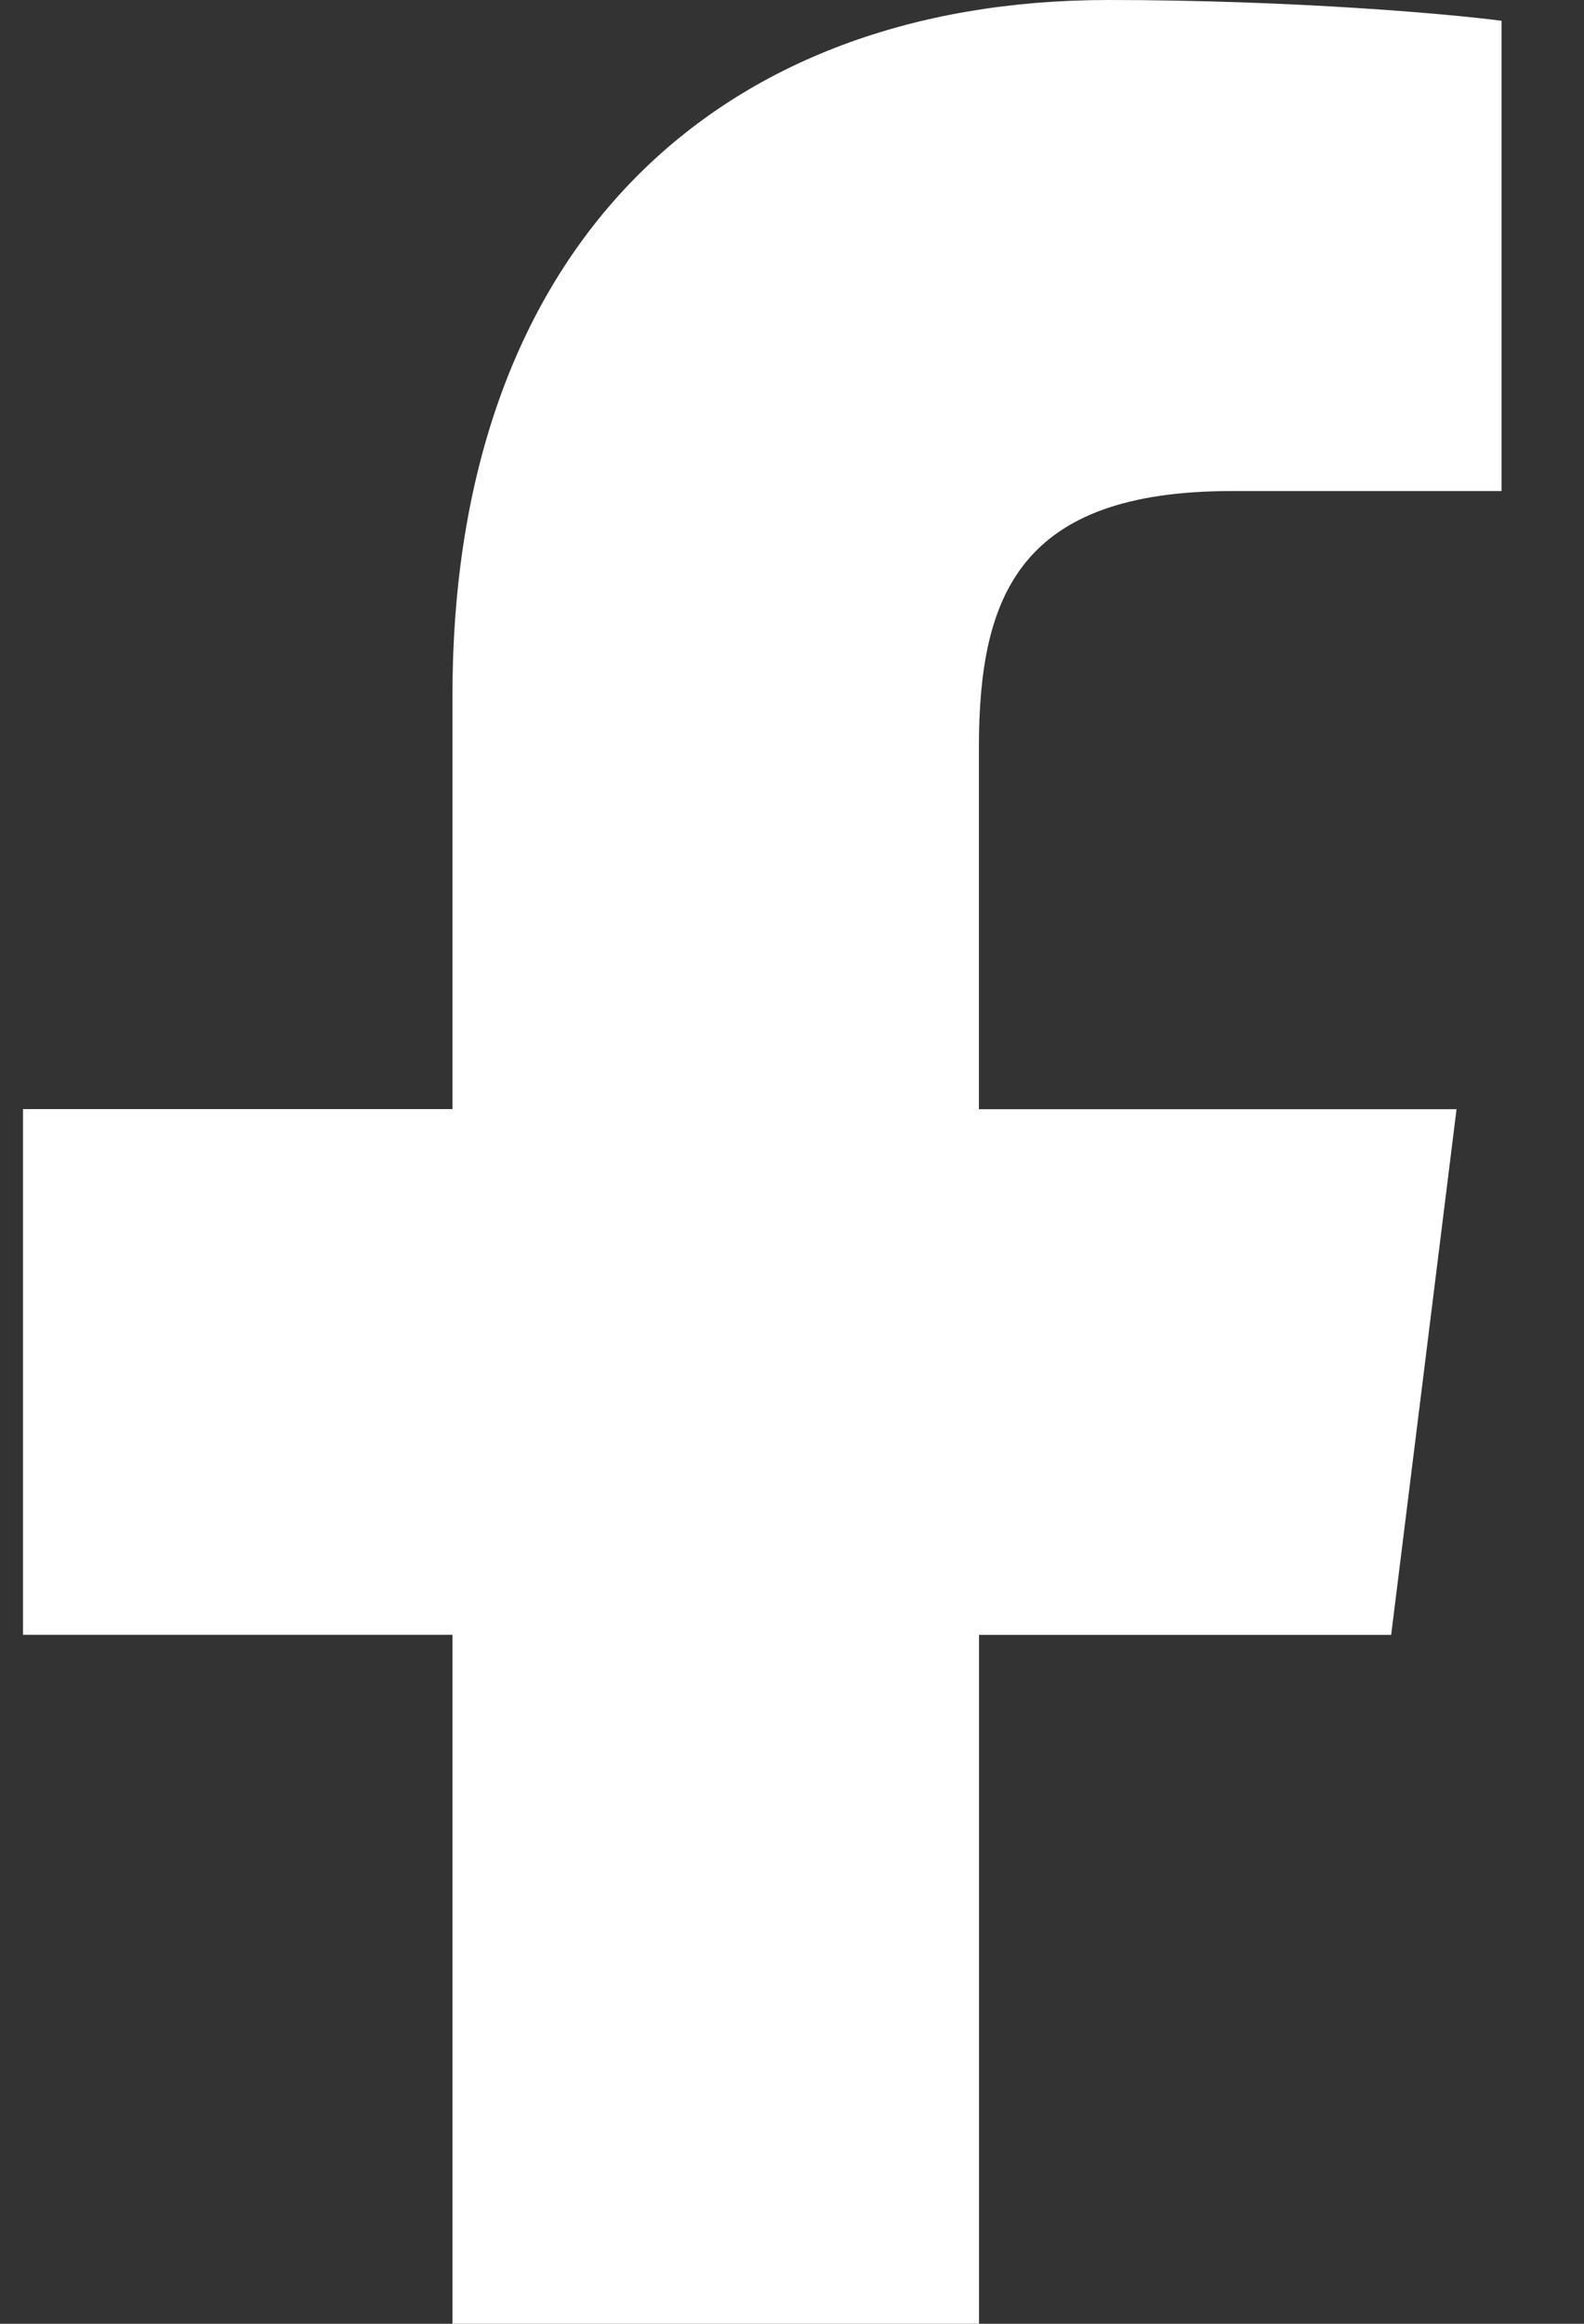 <svg width="15" height="22" viewBox="0 0 15 22" fill="none" xmlns="http://www.w3.org/2000/svg">
<rect x="0" y="0" width="15" height="22" fill="#333333" stroke="none"/>
<path d="M11.663 4.649H14.219V0.197C13.778 0.137 12.262 0 10.495 0C6.81 0 4.285 2.318 4.285 6.579V10.5H0.218V15.477H4.285V28H9.271V15.478H13.174L13.793 10.501H9.27V7.072C9.271 5.634 9.659 4.649 11.663 4.649Z" fill="white"/>
</svg>
